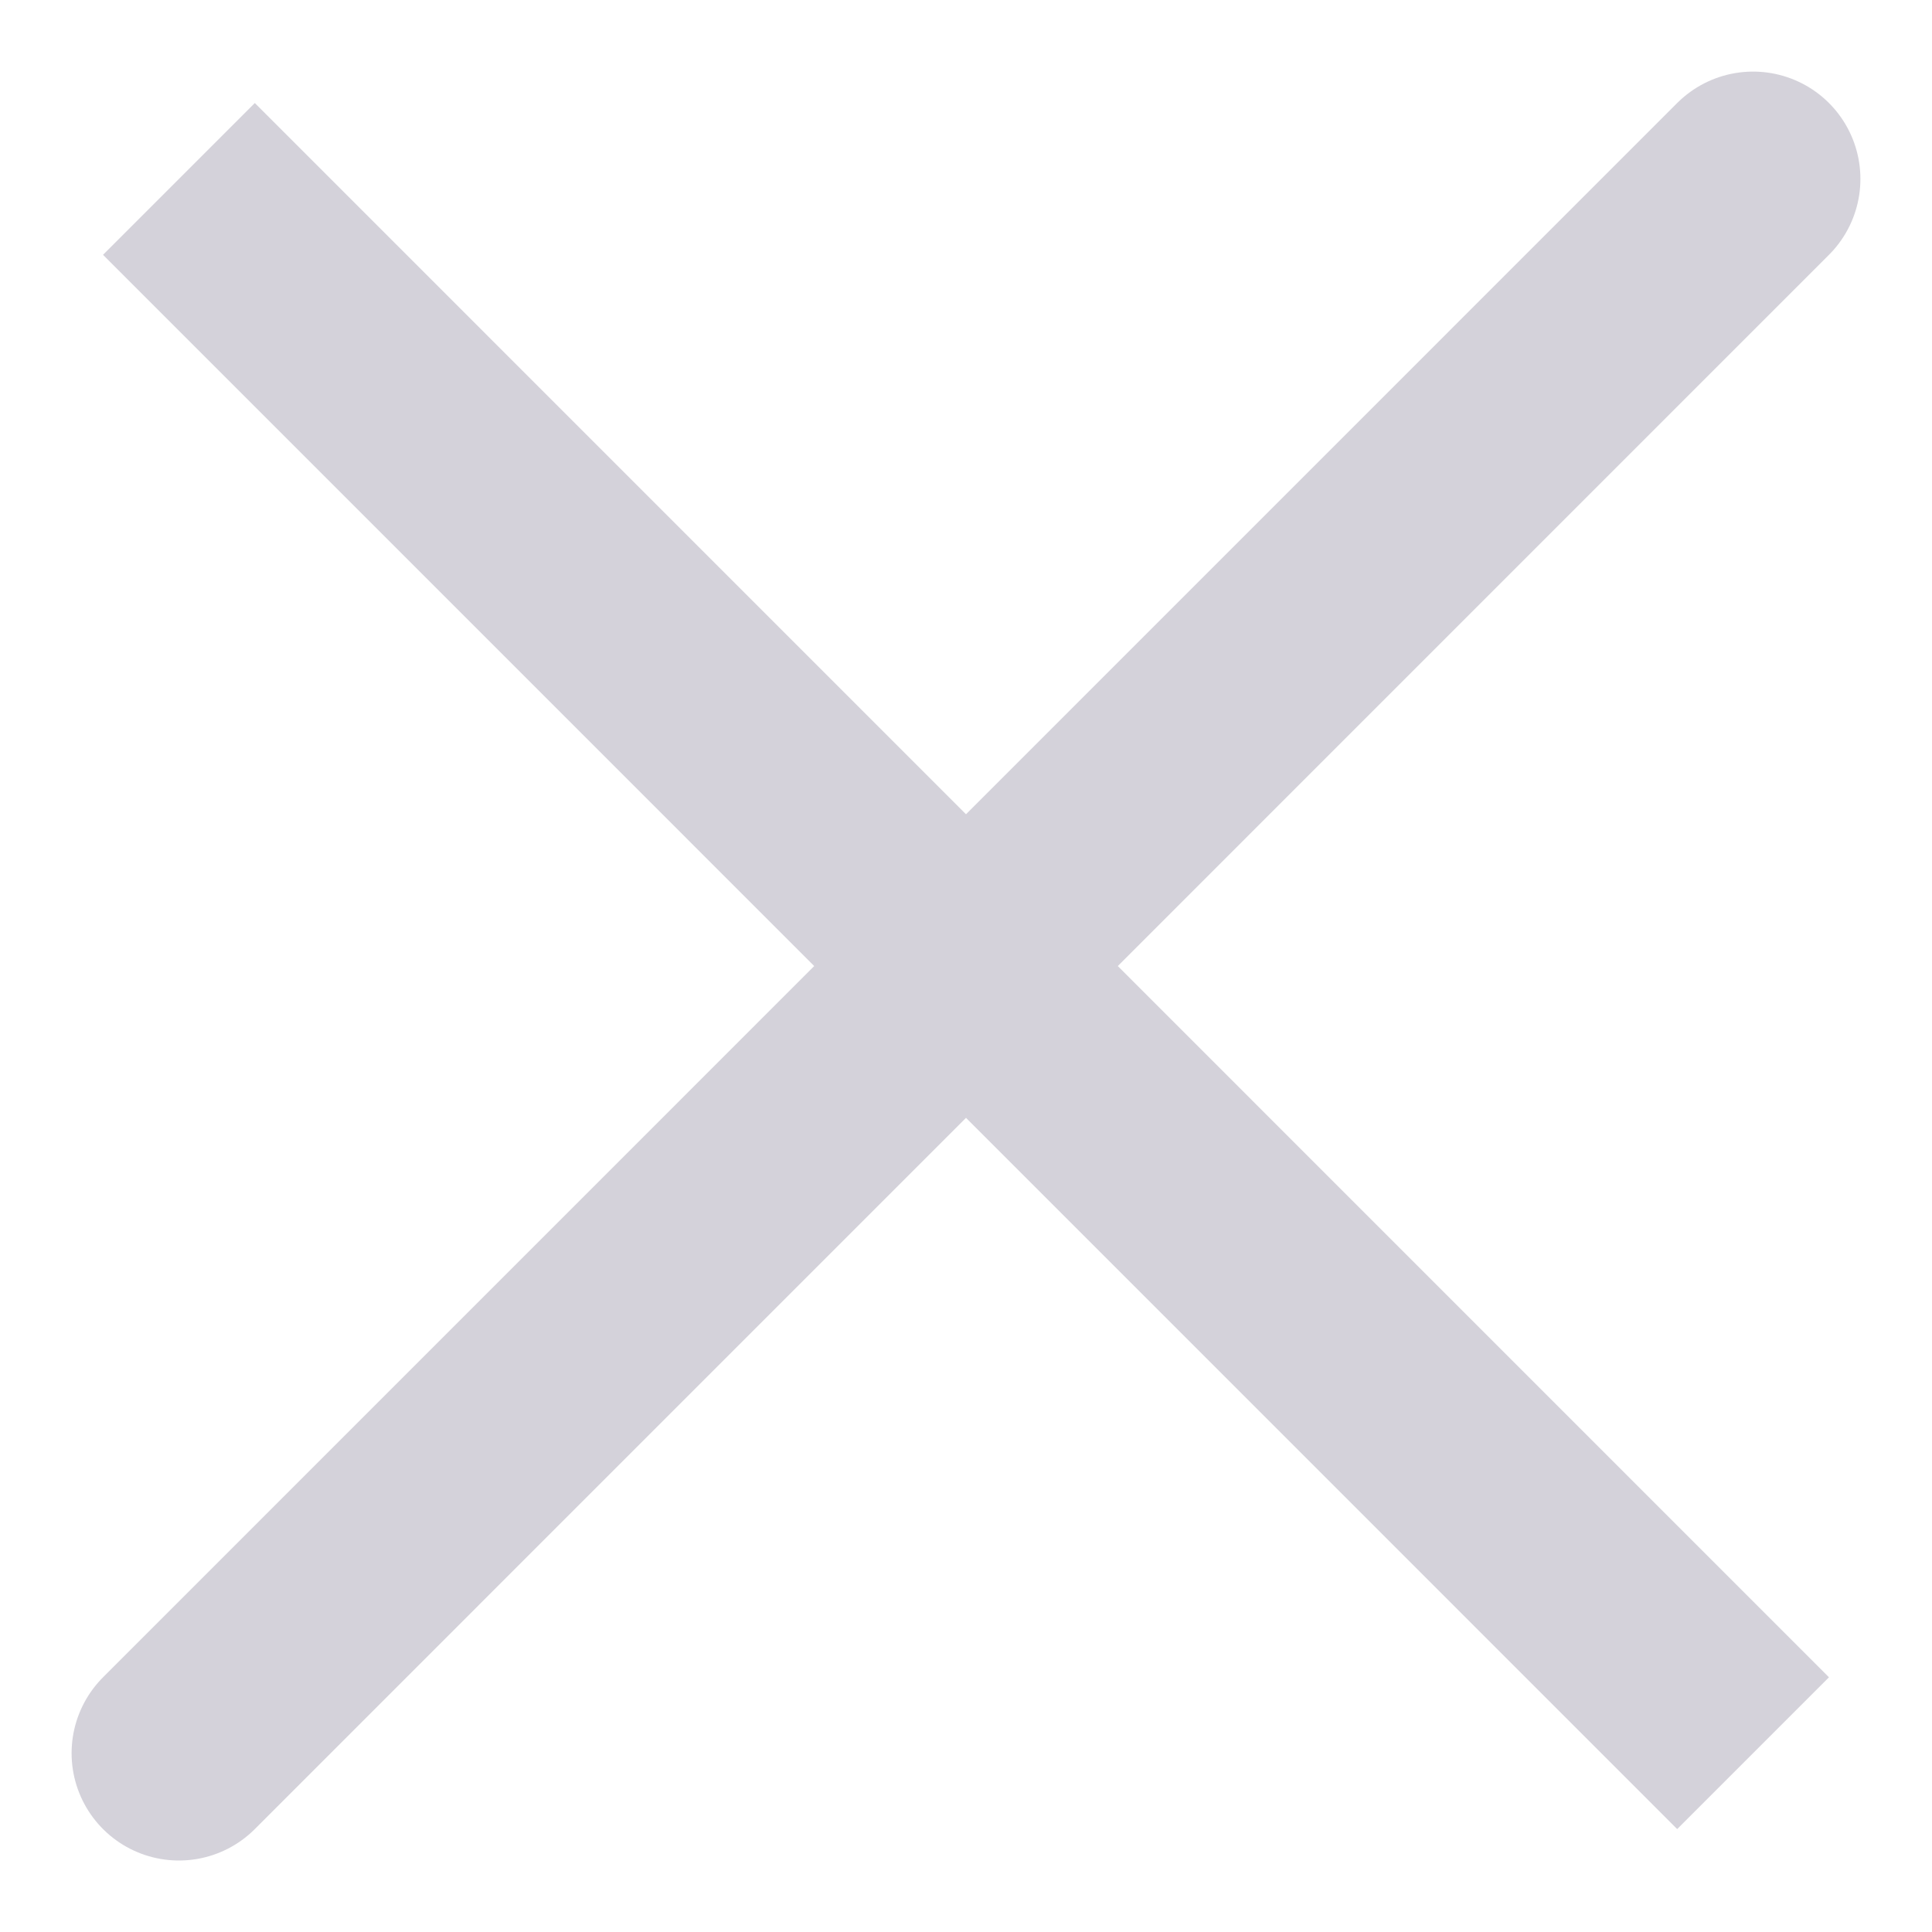 <svg width="18" height="18" viewBox="0 0 18 18" fill="none" xmlns="http://www.w3.org/2000/svg">
<path d="M16.333 1.667L1.667 16.334M16.333 16.334L1.667 1.667L16.333 16.334Z" stroke="#D4D2DA" stroke-width="2" stroke-linecap="round"/>
</svg>
